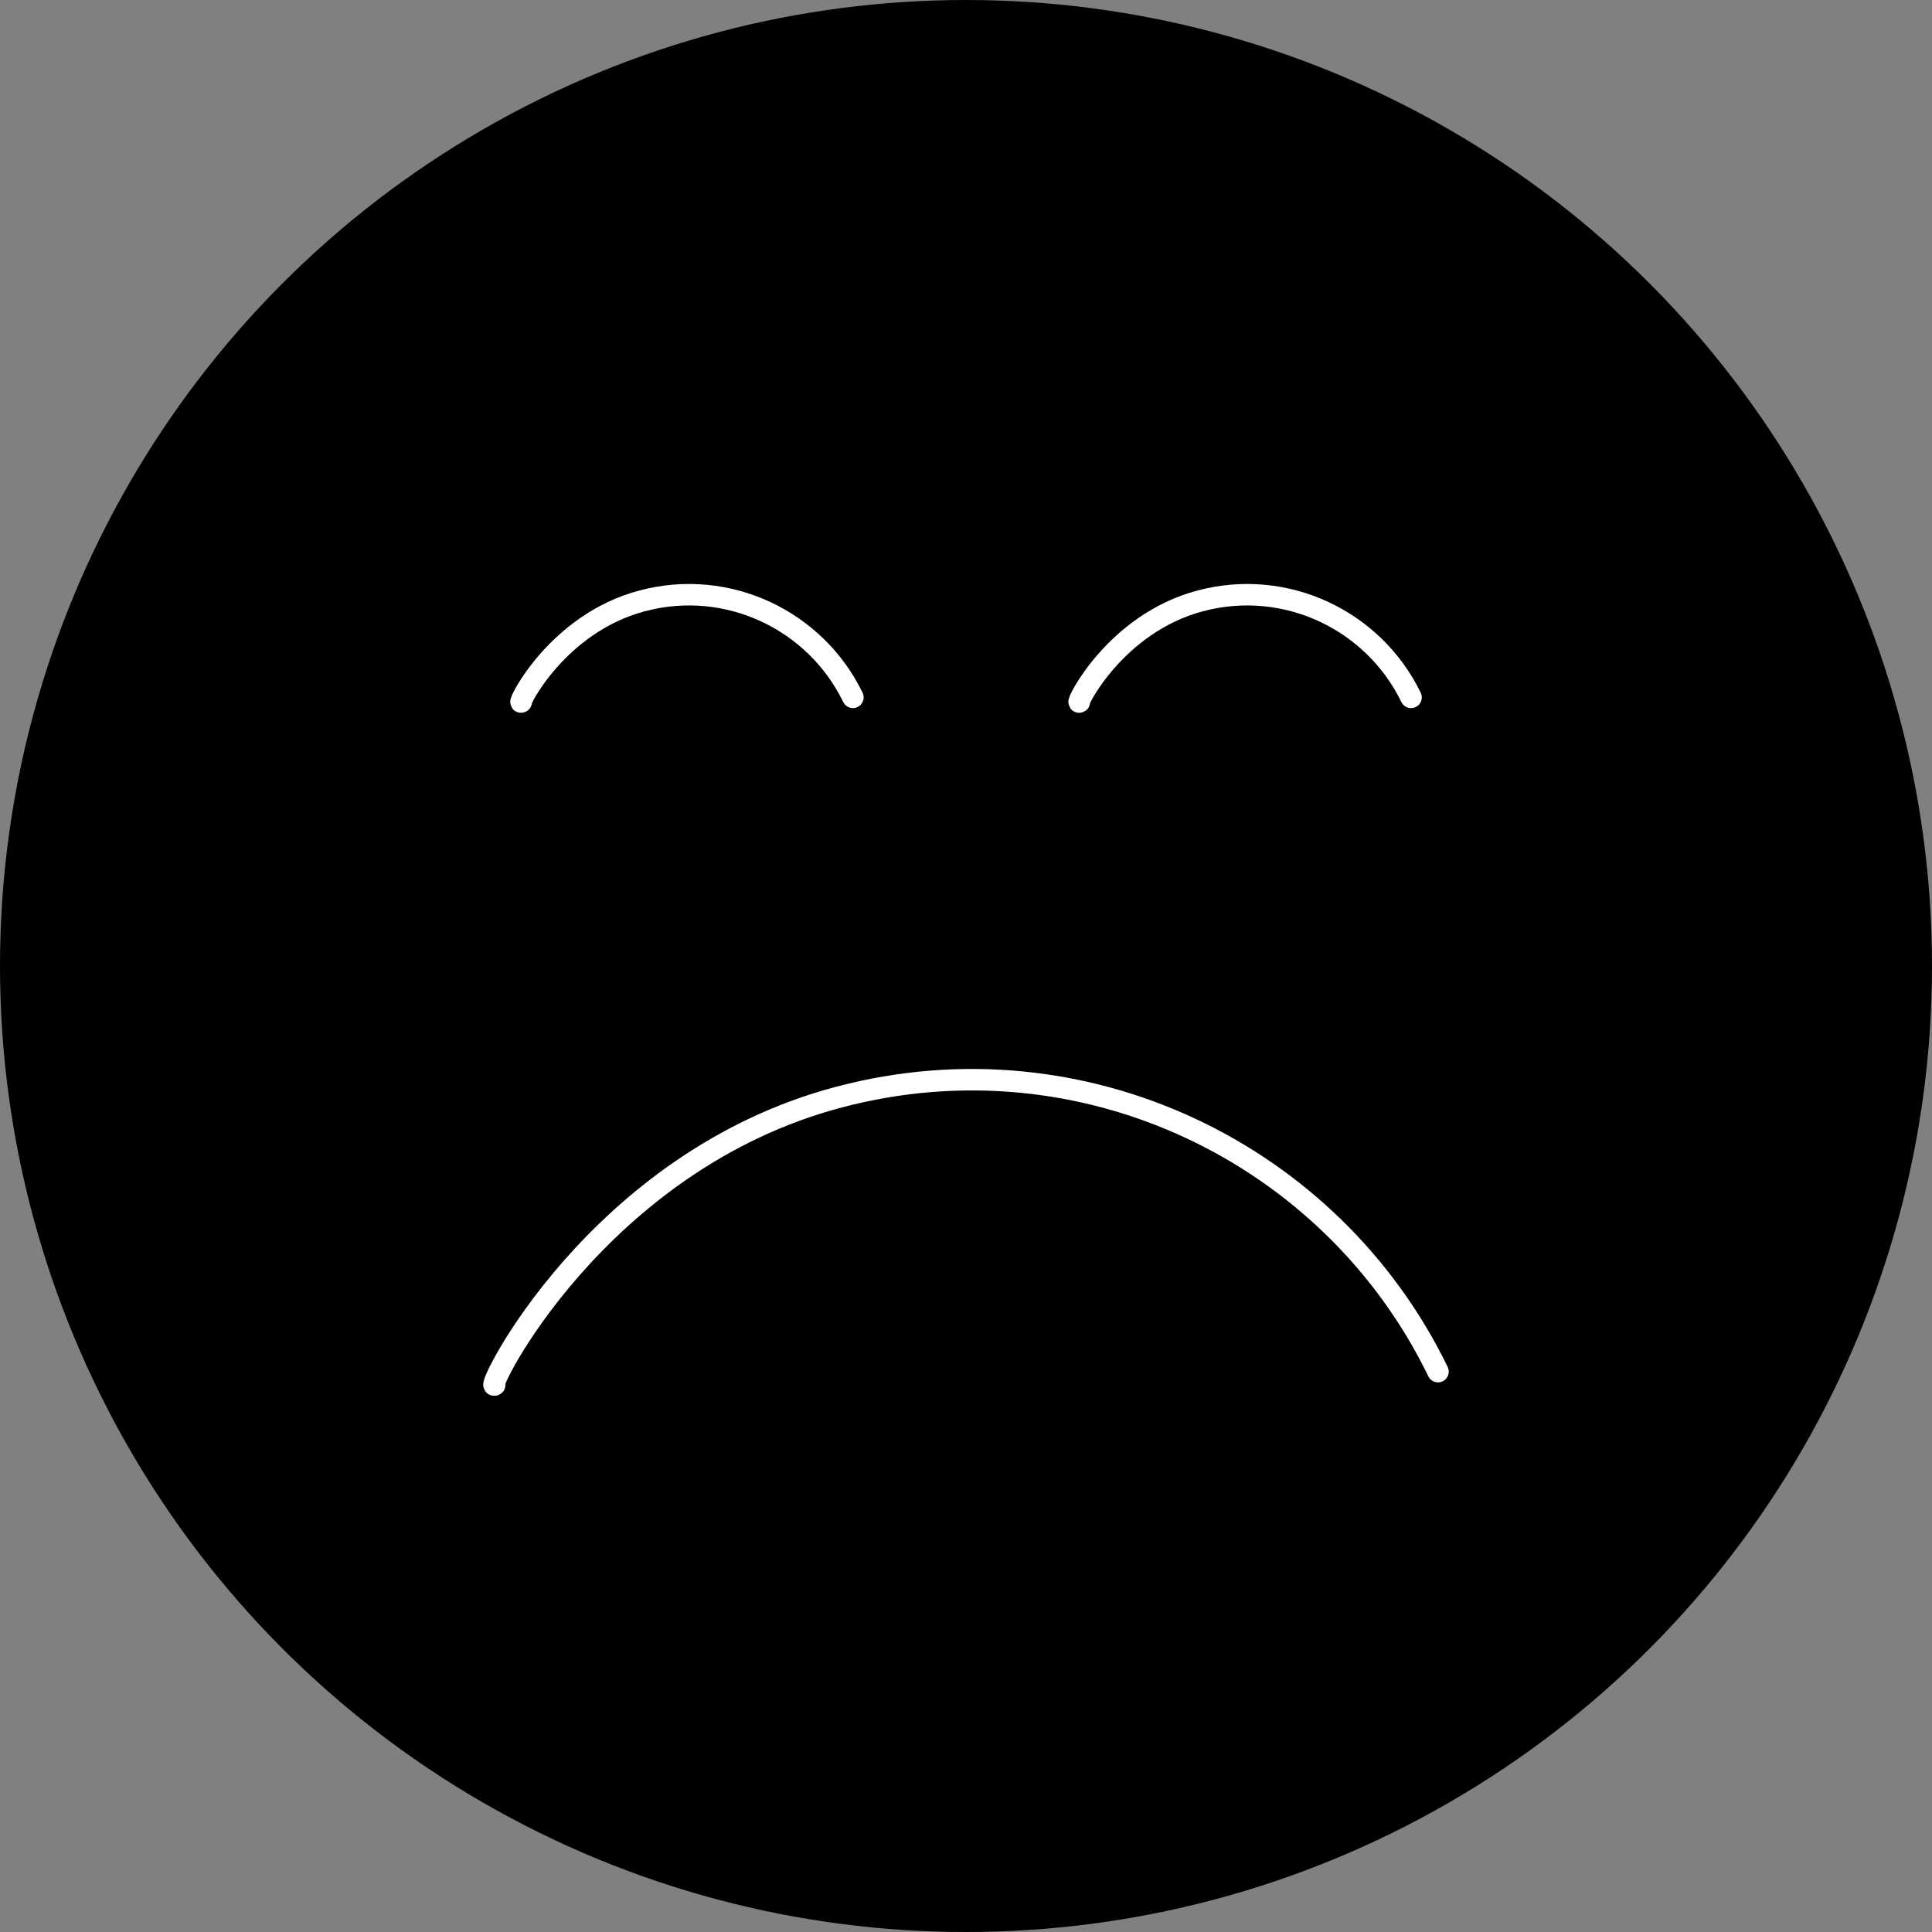 <?xml version="1.0" encoding="utf-8"?>
<!-- Generator: Adobe Illustrator 16.0.0, SVG Export Plug-In . SVG Version: 6.00 Build 0)  -->
<!DOCTYPE svg PUBLIC "-//W3C//DTD SVG 1.1//EN" "http://www.w3.org/Graphics/SVG/1.1/DTD/svg11.dtd">
<svg version="1.1" id="Layer_1" xmlns="http://www.w3.org/2000/svg" xmlns:xlink="http://www.w3.org/1999/xlink" x="0px" y="0px"
	 width="45px" height="45px" viewBox="0 0 45 45" enable-background="new 0 0 45 45" xml:space="preserve">
<rect x="0" y="0" width="45" height="45" fill="#808080" stroke="none"/>
<g>
	<circle cx="22.5" cy="22.5" r="22.5"/>
	<g>
		<path fill="none" stroke="#FFFFFF" stroke-width="0.5" stroke-linecap="round" d="M32.866,16.243
			c-0.869-1.79-2.906-2.777-4.904-2.249c-1.998,0.526-2.914,2.432-2.822,2.357"/>
		<path fill="none" stroke="#FFFFFF" stroke-width="0.5" stroke-linecap="round" d="M19.866,16.243
			c-0.869-1.79-2.906-2.777-4.904-2.249c-1.998,0.526-2.914,2.432-2.822,2.357"/>
	</g>
</g>
<path fill="none" stroke="#FFFFFF" stroke-width="0.5" stroke-linecap="round" d="M33.494,31.948
	c-2.472-5.09-8.265-7.897-13.946-6.396c-5.682,1.497-8.286,6.915-8.025,6.704"/>
</svg>

